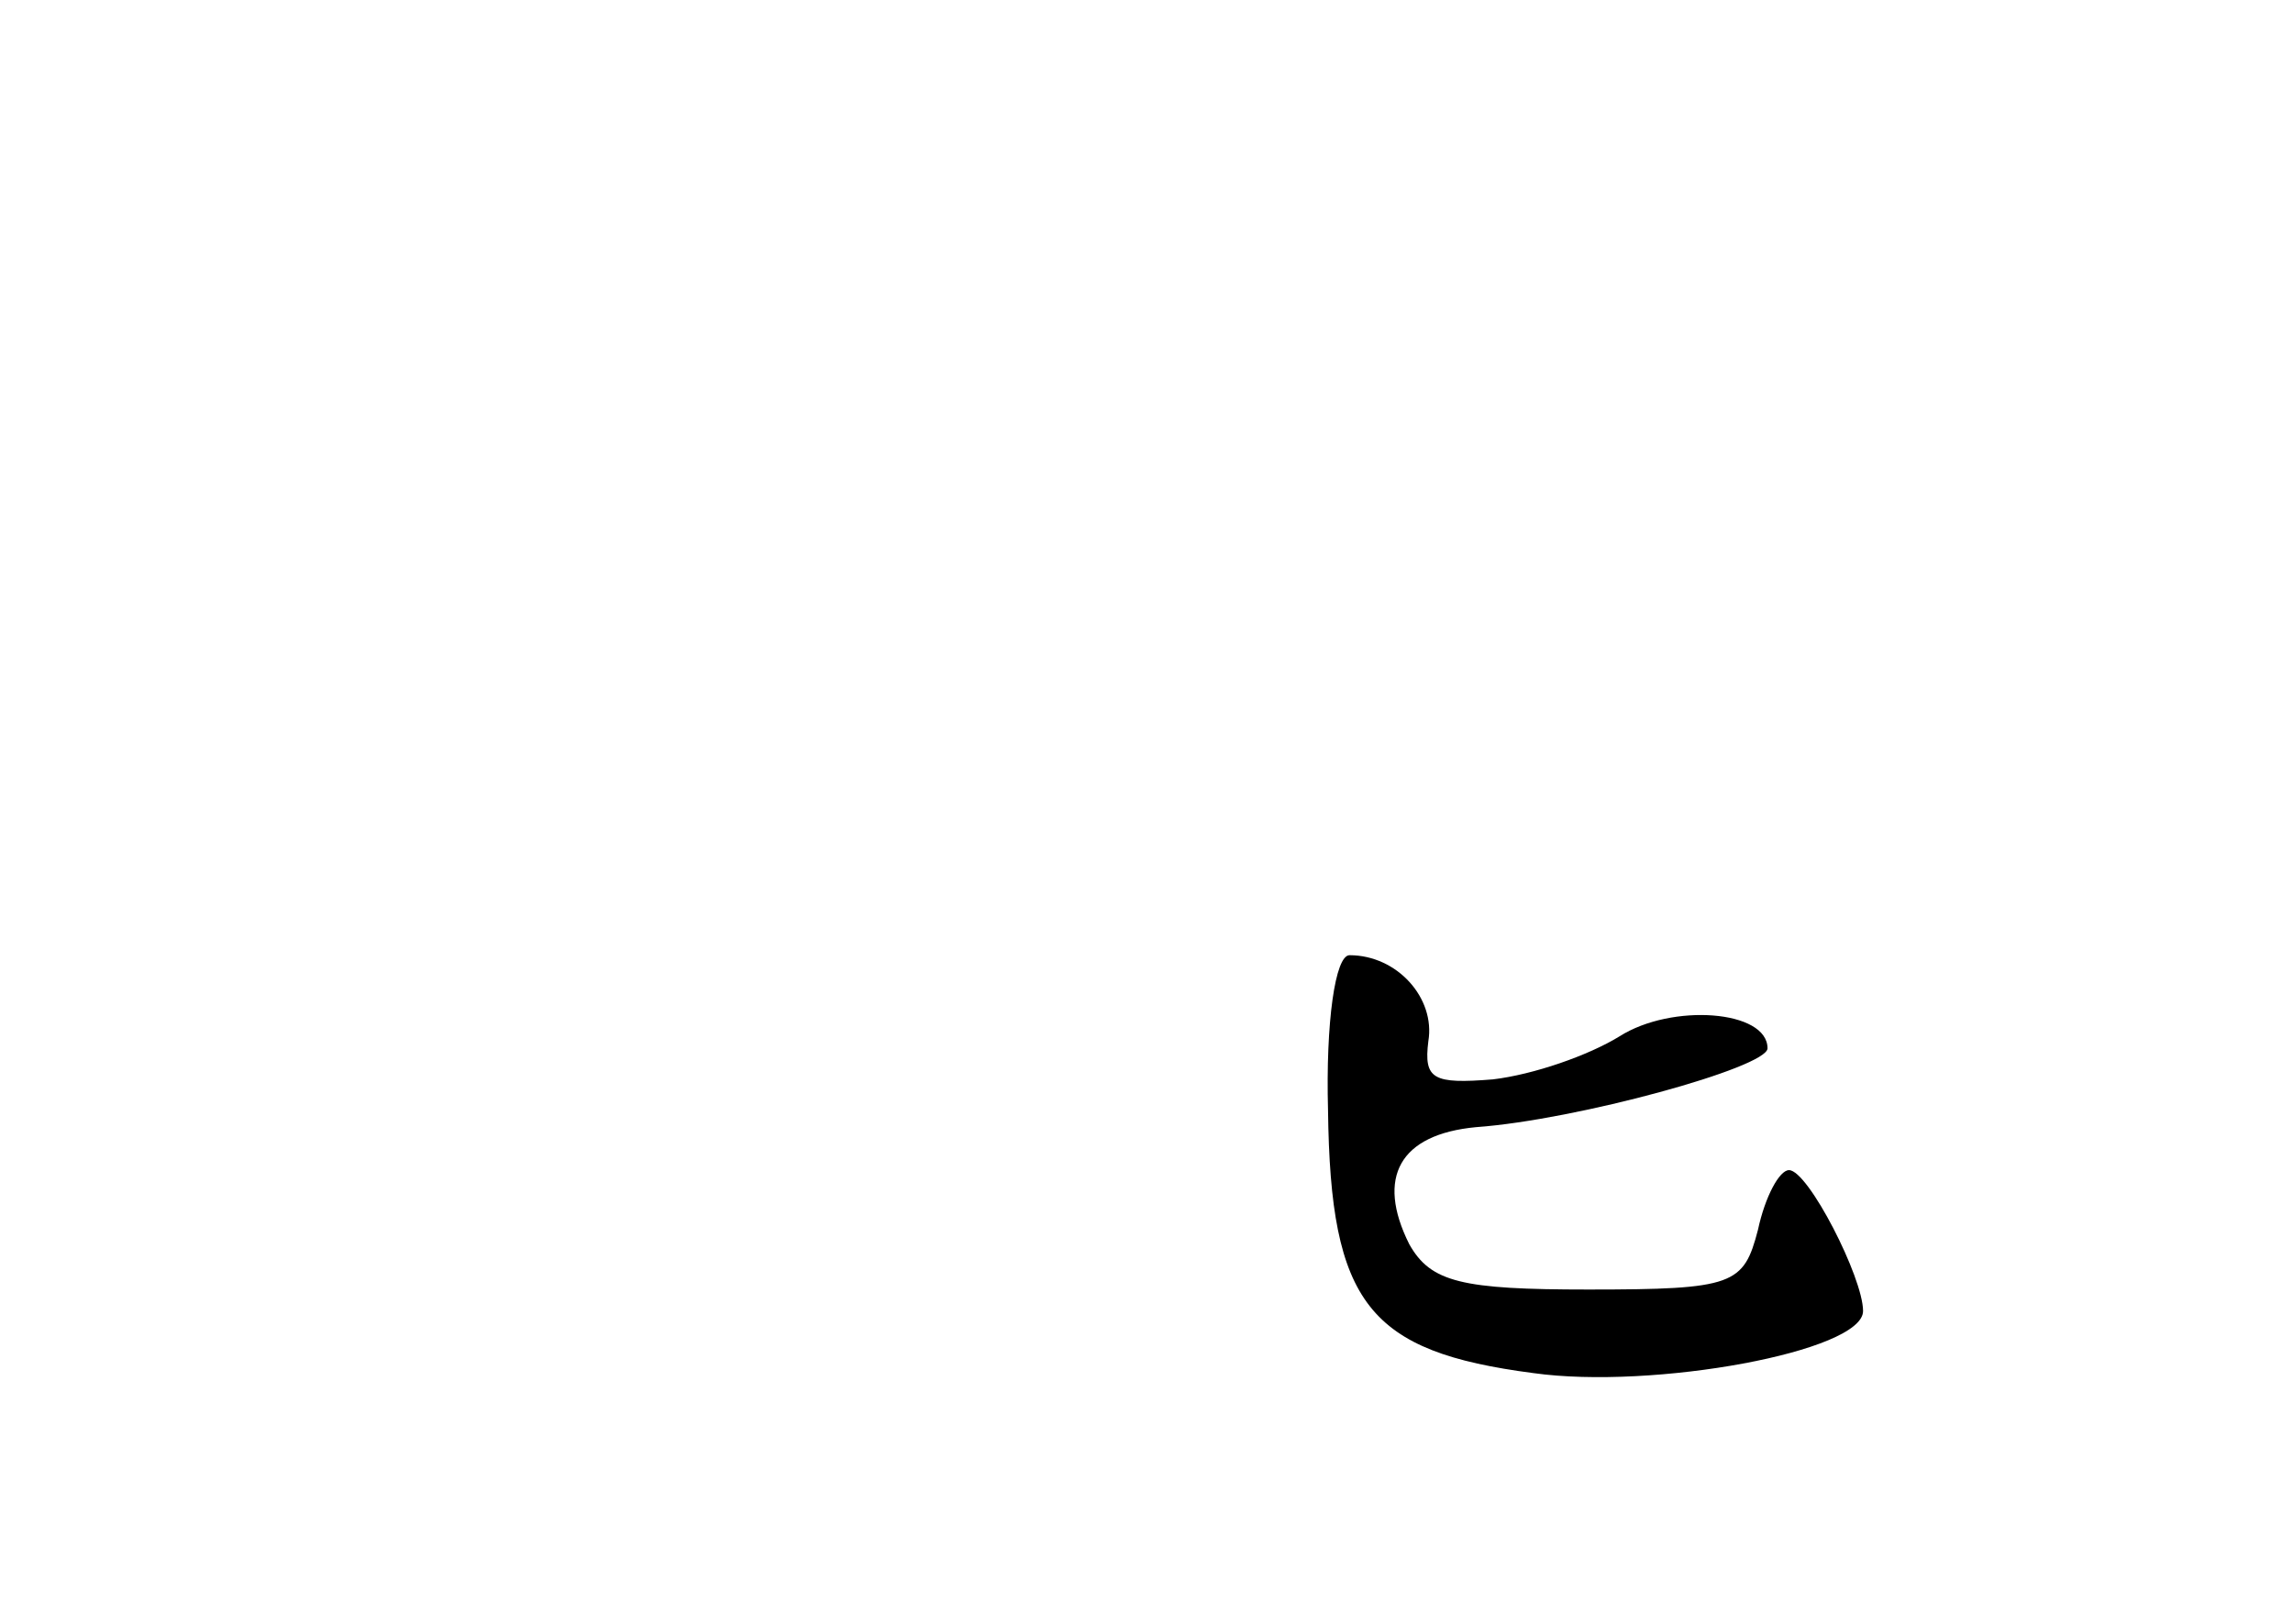<?xml version="1.0" standalone="no"?>
<!DOCTYPE svg PUBLIC "-//W3C//DTD SVG 20010904//EN"
 "http://www.w3.org/TR/2001/REC-SVG-20010904/DTD/svg10.dtd">
<svg version="1.0" xmlns="http://www.w3.org/2000/svg"
 width="96pt" height="68pt" viewBox="0 0 96 68"
 preserveAspectRatio="xMidYMid meet">
<g transform="translate(0,68) scale(0.1,-0.1)"
fill="#000000" stroke="none">
<path d="M556 215 c1 -81 17 -101 86 -110 50 -7 138 9 138 26 0 14 -23 59 -31
59 -4 0 -10 -11 -13 -25 -6 -23 -10 -25 -71 -25 -53 0 -66 3 -75 19 -14 28 -4
46 28 49 42 3 122 25 122 33 0 16 -40 19 -62 5 -13 -8 -36 -16 -53 -18 -25 -2
-29 0 -27 16 3 18 -13 36 -33 36 -6 0 -10 -28 -9 -65z"/>
</g>
</svg>
